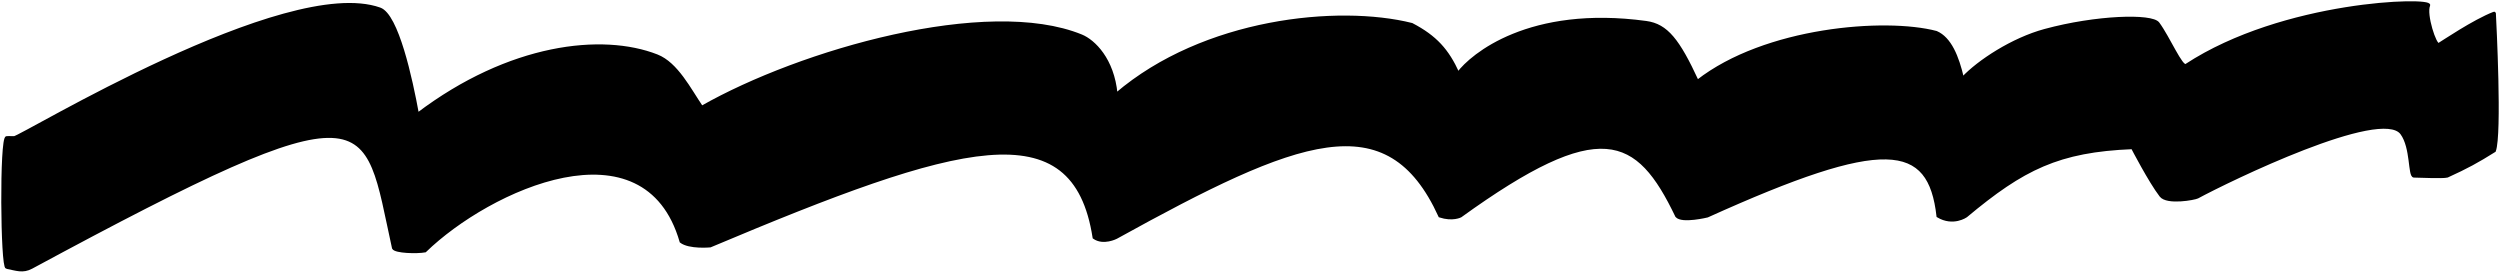 <svg xmlns="http://www.w3.org/2000/svg" viewBox="0 0 981 107" fill="currentColor" stroke="currentColor">
<path d="M5.543 53.925C2.809 53.926 3.756 53.859 2.614 53.925C0.271 53.925 0.662 104.991 2.614 104.991C6.359 105.709 8.936 106.848 12.377 104.991C149.053 31.231 142.61 44.34 154.325 97.361C155.106 98.925 163.697 99.123 166.821 98.535C192.008 74.079 253.122 46.102 267.18 94.818C270.499 97.361 278.7 96.578 278.7 96.578C376.446 55.418 421.371 42.447 429.239 93.251C432.949 95.891 438.025 93.251 438.025 93.251C509.455 53.796 544.487 39.972 564.939 84.838C570.015 86.5 573.139 84.838 573.139 84.838C627.94 45.297 642.451 52.661 657.879 84.838C660.026 87.283 669.984 84.838 669.984 84.838C739.776 53.315 757.057 55.611 760.386 84.838C766.438 88.457 771.515 84.838 771.515 84.838C793.921 66.107 807.822 59.216 836.729 58.034C836.729 58.034 843.563 71.239 847.858 76.817C850.343 80.043 861.276 77.962 862.307 77.405C874.589 70.766 934.457 41.653 942.36 52.361C946.483 57.947 945.289 69.187 947.241 69.187C949.194 69.187 958.541 69.666 960.323 69.187C968.146 65.619 972.173 63.414 978.872 59.209C981.305 52.645 979.074 8.87 978.884 5.251C978.878 5.12 978.75 5.059 978.627 5.107C970.69 8.16 958.357 16.565 957.004 17.34C955.637 18.122 951.537 5.601 953.099 2.079C954.37 -0.787 896.086 0.514 857.816 25.556C856.059 26.706 851.067 14.795 846.882 9.121C844.398 5.754 822.587 6.383 802.364 11.866C789.673 15.307 776.396 23.991 770.148 30.643C768.196 22.23 765.267 14.991 759.8 12.643C739.689 7.36 692.633 11.079 666.079 31.817C658.66 15.773 654.034 9.83 645.968 8.73C600.084 2.469 577.435 21.644 572.163 28.687C568.063 19.688 563.377 14.405 554.005 9.513C525.107 2.274 472.39 7.558 438.025 36.904C436.754 23.222 429.239 16.006 424.358 14.013C387.455 -1.052 314.236 19.883 275.381 41.992C270.695 35.144 265.618 24.899 257.808 21.839C236.33 13.426 199.931 17.459 163.892 44.729C161.354 30.839 155.925 5.885 149.053 3.447C112.15 -9.646 8.277 53.924 5.543 53.925Z"/>
</svg>
